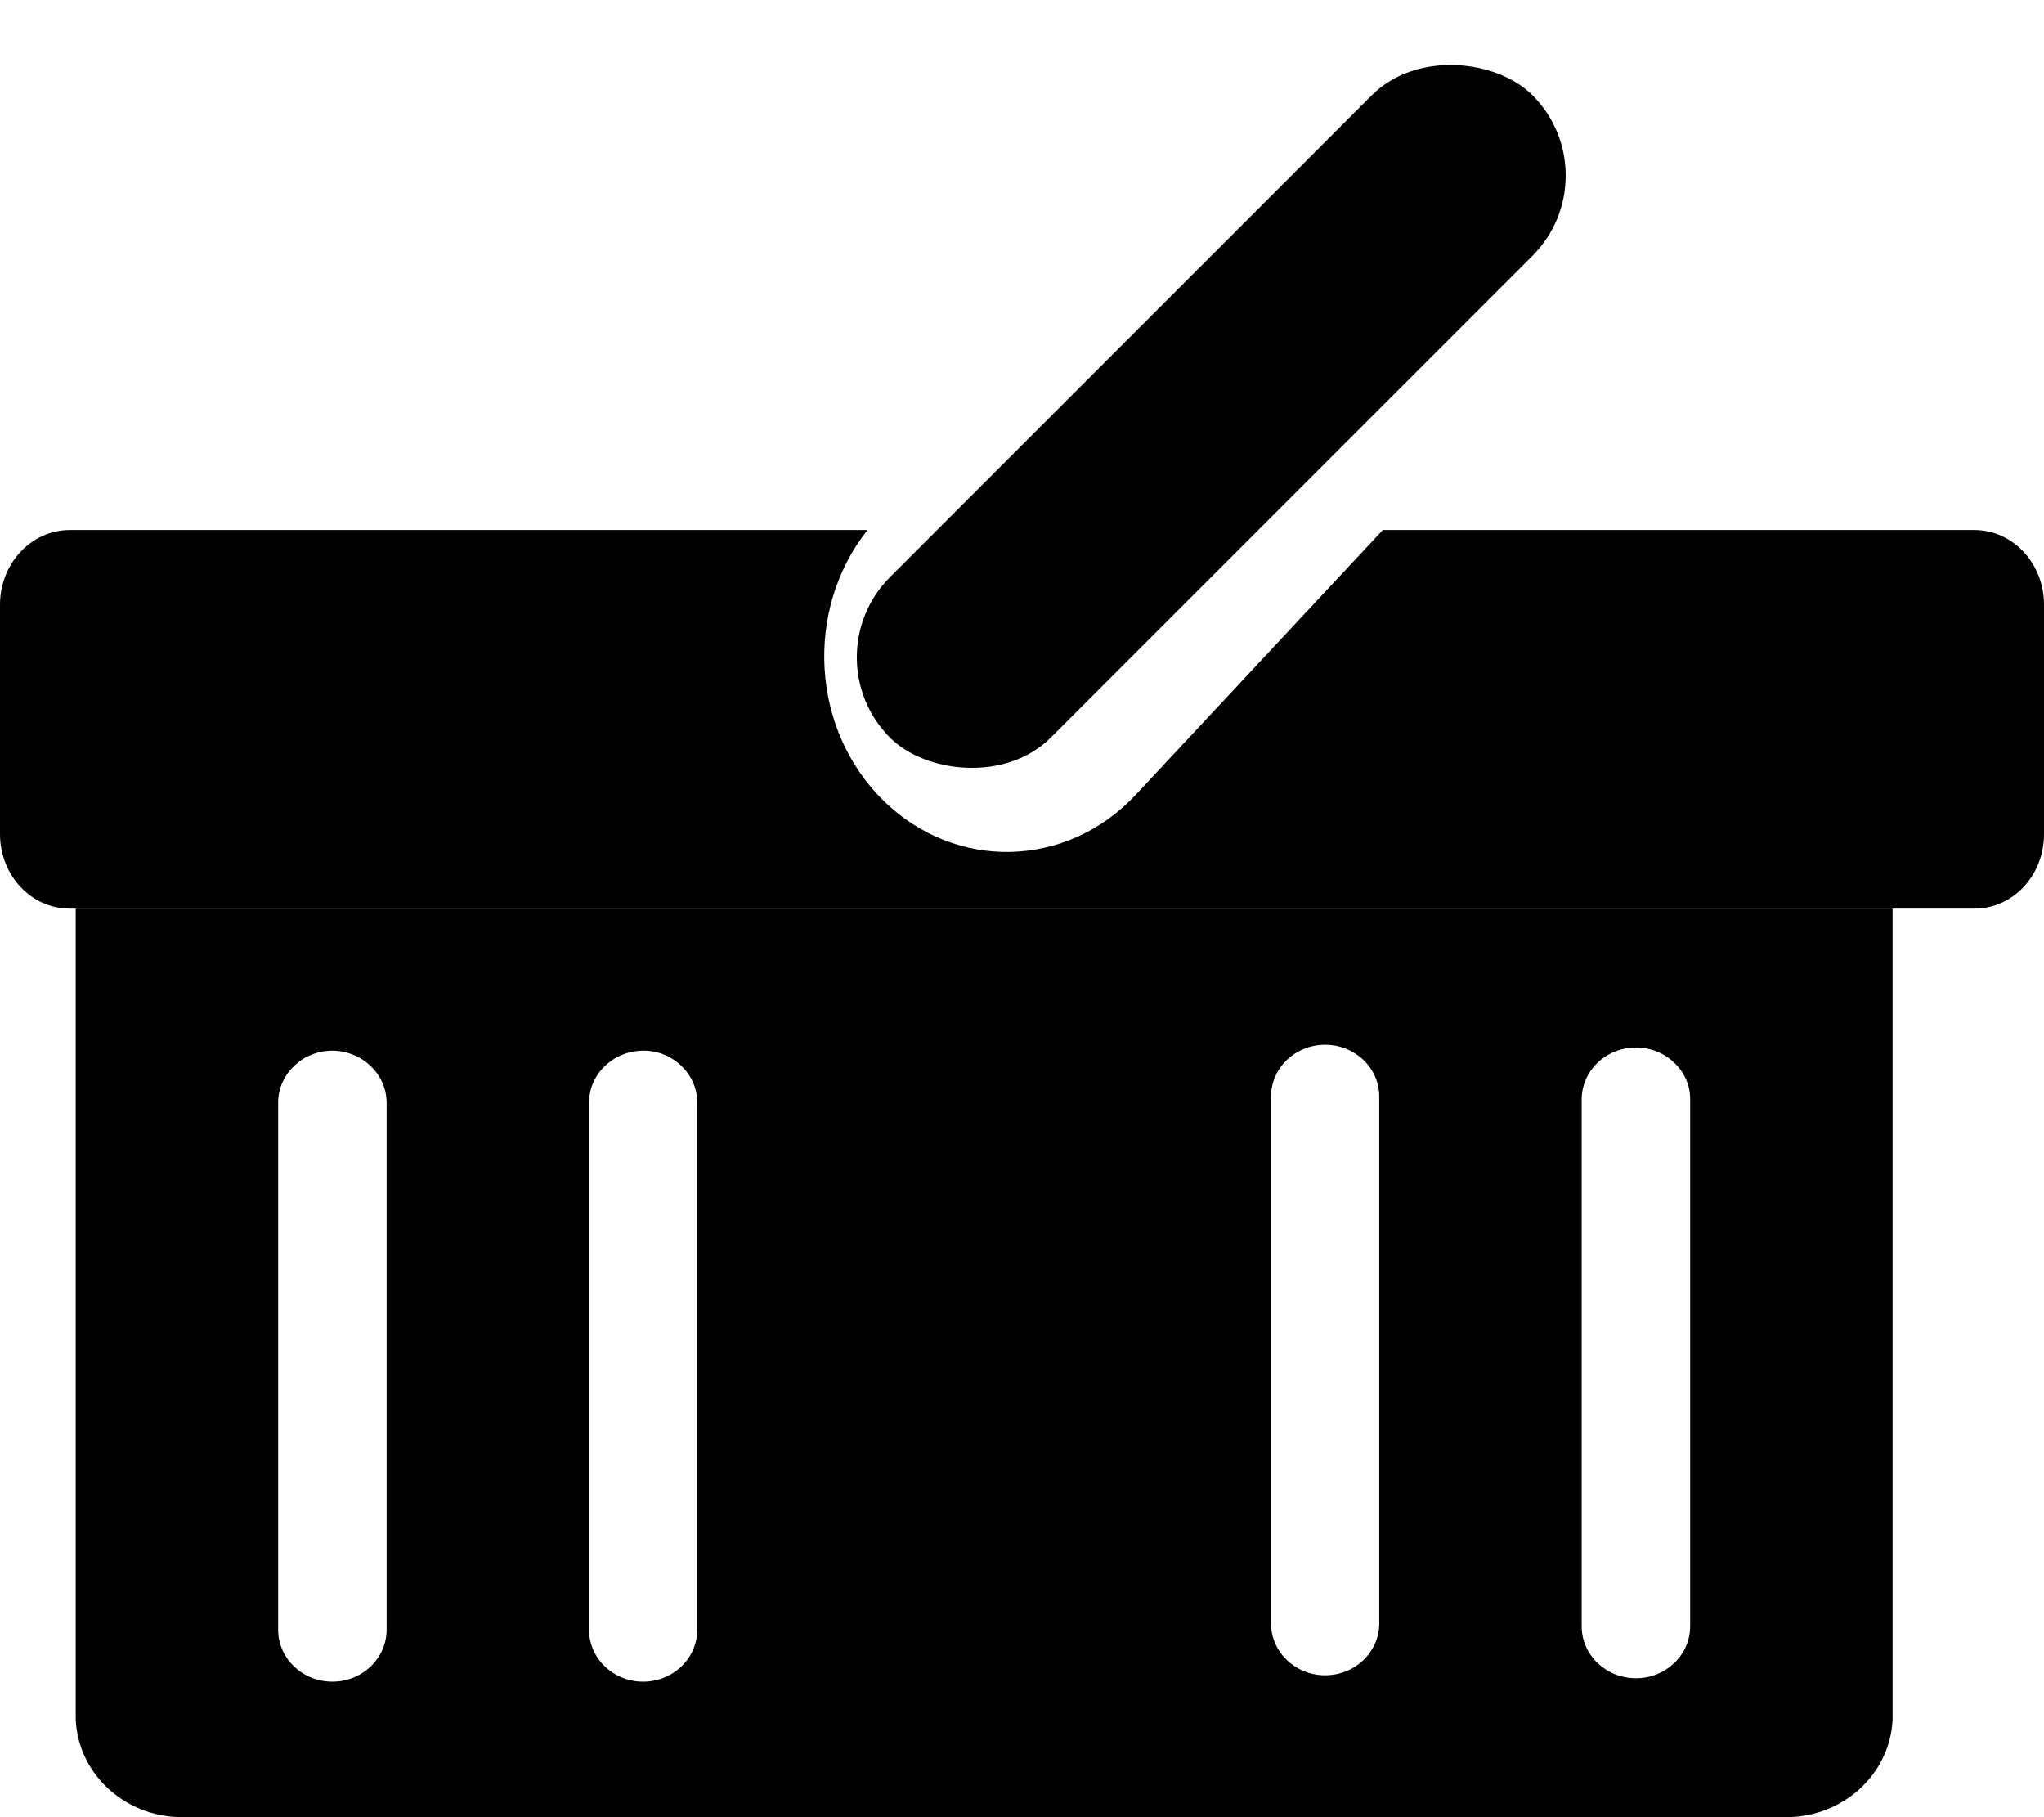 <?xml version="1.0" encoding="UTF-8"?>
<svg width="27px" height="24px" viewBox="0 0 27 24" version="1.1" xmlns="http://www.w3.org/2000/svg" xmlns:xlink="http://www.w3.org/1999/xlink">
    <!-- Generator: Sketch 51.3 (57544) - http://www.bohemiancoding.com/sketch -->
    <title>Basket</title>
    <desc>Created with Sketch.</desc>
    <defs></defs>
    <g id="Symbols" stroke="none" stroke-width="1" fill="none" fill-rule="evenodd">
        <g id="Menu-/-Item-/-Icon-/-Basket" transform="translate(0, -1)" fill="currentColor" fill-rule="nonzero">
            <g id="Basket" transform="translate(0, 1)">
                <path d="M27,7.983 L27,11.02 C26.999,11.561 26.59,11.999 26.086,12 L0.917,12 C0.412,11.999 0.003,11.562 0,11.02 L0,7.983 C0.002,7.441 0.412,7.003 0.917,7 L11.459,7 C10.623,8.058 10.715,9.633 11.667,10.571 C12.619,11.508 14.092,11.474 15.005,10.494 L18.266,7 L26.086,7 C26.591,7.003 26.999,7.442 27,7.983 Z" id="Shape"></path>
                <path d="M1,12 L1,22.708 C1.032,23.451 1.686,24.028 2.462,23.999 L23.538,23.999 C24.314,24.028 24.968,23.451 25,22.708 L25,12 L1,12 Z M5.107,21.524 C5.107,21.903 4.786,22.21 4.39,22.21 C3.995,22.21 3.674,21.903 3.674,21.524 L3.674,14.562 C3.676,14.184 3.995,13.878 4.39,13.876 C4.785,13.879 5.104,14.184 5.107,14.562 L5.107,21.524 Z M9.21,21.524 C9.211,21.769 9.075,21.995 8.853,22.118 C8.632,22.241 8.359,22.241 8.138,22.118 C7.916,21.995 7.78,21.769 7.781,21.524 L7.781,14.562 C7.782,14.184 8.102,13.878 8.497,13.876 C8.687,13.875 8.869,13.948 9.002,14.079 C9.136,14.207 9.211,14.381 9.21,14.562 L9.21,21.524 Z M18.219,21.442 C18.218,21.82 17.899,22.126 17.504,22.126 C17.11,22.126 16.79,21.82 16.79,21.442 L16.79,14.481 C16.791,14.103 17.111,13.798 17.504,13.798 C17.898,13.798 18.218,14.103 18.219,14.481 L18.219,21.442 Z M22.326,21.479 C22.326,21.858 22.005,22.165 21.61,22.165 C21.214,22.165 20.893,21.858 20.893,21.479 L20.893,14.517 C20.895,14.241 21.069,13.992 21.336,13.886 C21.603,13.78 21.91,13.838 22.114,14.034 C22.25,14.161 22.327,14.335 22.326,14.517 L22.326,21.479 Z" id="Shape"></path>
                <rect id="Rectangle-path" transform="translate(16, 5.5) rotate(-45) translate(-16, -5.5) " x="10" y="4" width="12" height="3" rx="1.5"></rect>
            </g>
        </g>
    </g>
</svg>